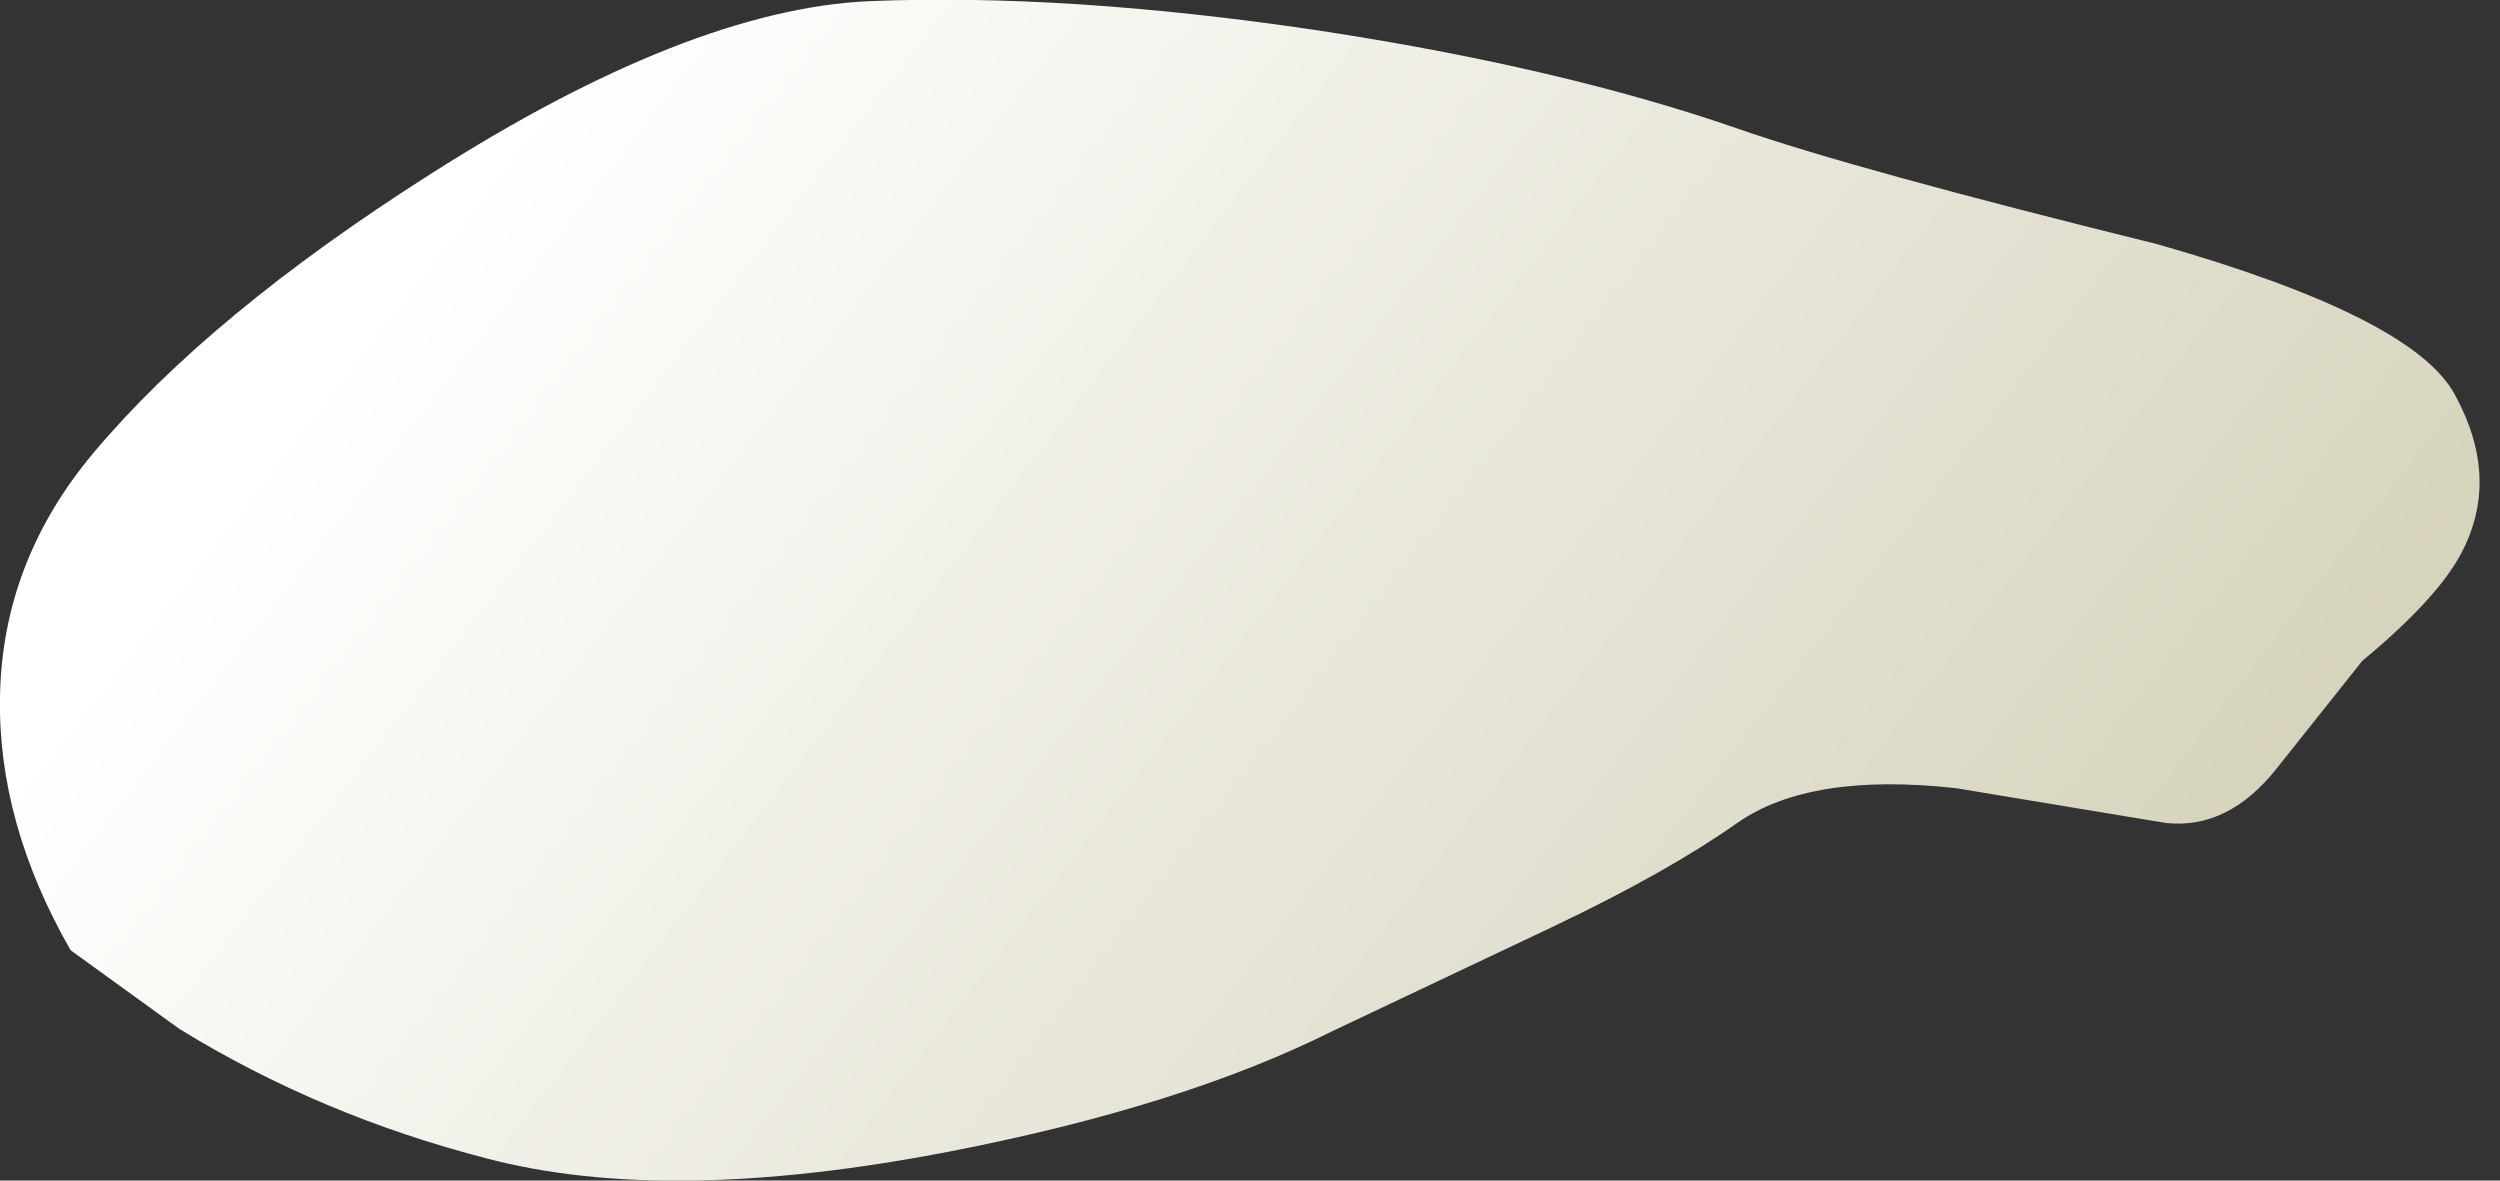 <?xml version="1.0" encoding="utf-8"?>
<svg version="1.1" id="Layer_1"
xmlns="http://www.w3.org/2000/svg"
xmlns:xlink="http://www.w3.org/1999/xlink"
xmlns:author="http://www.sothink.com"
width="108px" height="51px"
xml:space="preserve">
<rect width="100%" height="100%" fill="#333333" stroke="none"/>
<g id="18" transform="matrix(1, 0, 0, 1, 0, 0)">
<linearGradient
id="LinearGradID_28" gradientUnits="userSpaceOnUse" gradientTransform="matrix(0.057, 0.044, 0.044, -0.057, 69.55, 40.65)" spreadMethod ="pad" x1="-819.2" y1="0" x2="819.2" y2="0" >
<stop  offset="0" style="stop-color:#FFFFFF;stop-opacity:1" />
<stop  offset="1" style="stop-color:#C2BD9B;stop-opacity:1" />
</linearGradient>
<path style="fill:url(#LinearGradID_28) " d="M102.05,28.55L98.35 33.2Q96.25 35.85 93.55 35.55L84.5 34.05Q78.2 33.35 75.05 35.55Q72 37.7 67.05 40.05L57.55 44.55Q51.05 47.8 41 49.75Q28.85 52.1 21.05 50.05Q13.85 48.2 7.75 44.45L3.05 41.05Q-0.1 35.55 0 30.1Q0.1 24.25 4.05 19.55Q9.05 13.6 18.55 7.55Q29.75 0.4 37.55 0.05Q46.05 -0.3 56.85 1.3Q67.4 2.9 75.05 5.55Q80.05 7.3 93.2 10.55Q104.25 13.7 106.05 17.05Q108.05 20.7 106.3 23.95Q105.25 25.9 102.05 28.55" />
</g>
</svg>
